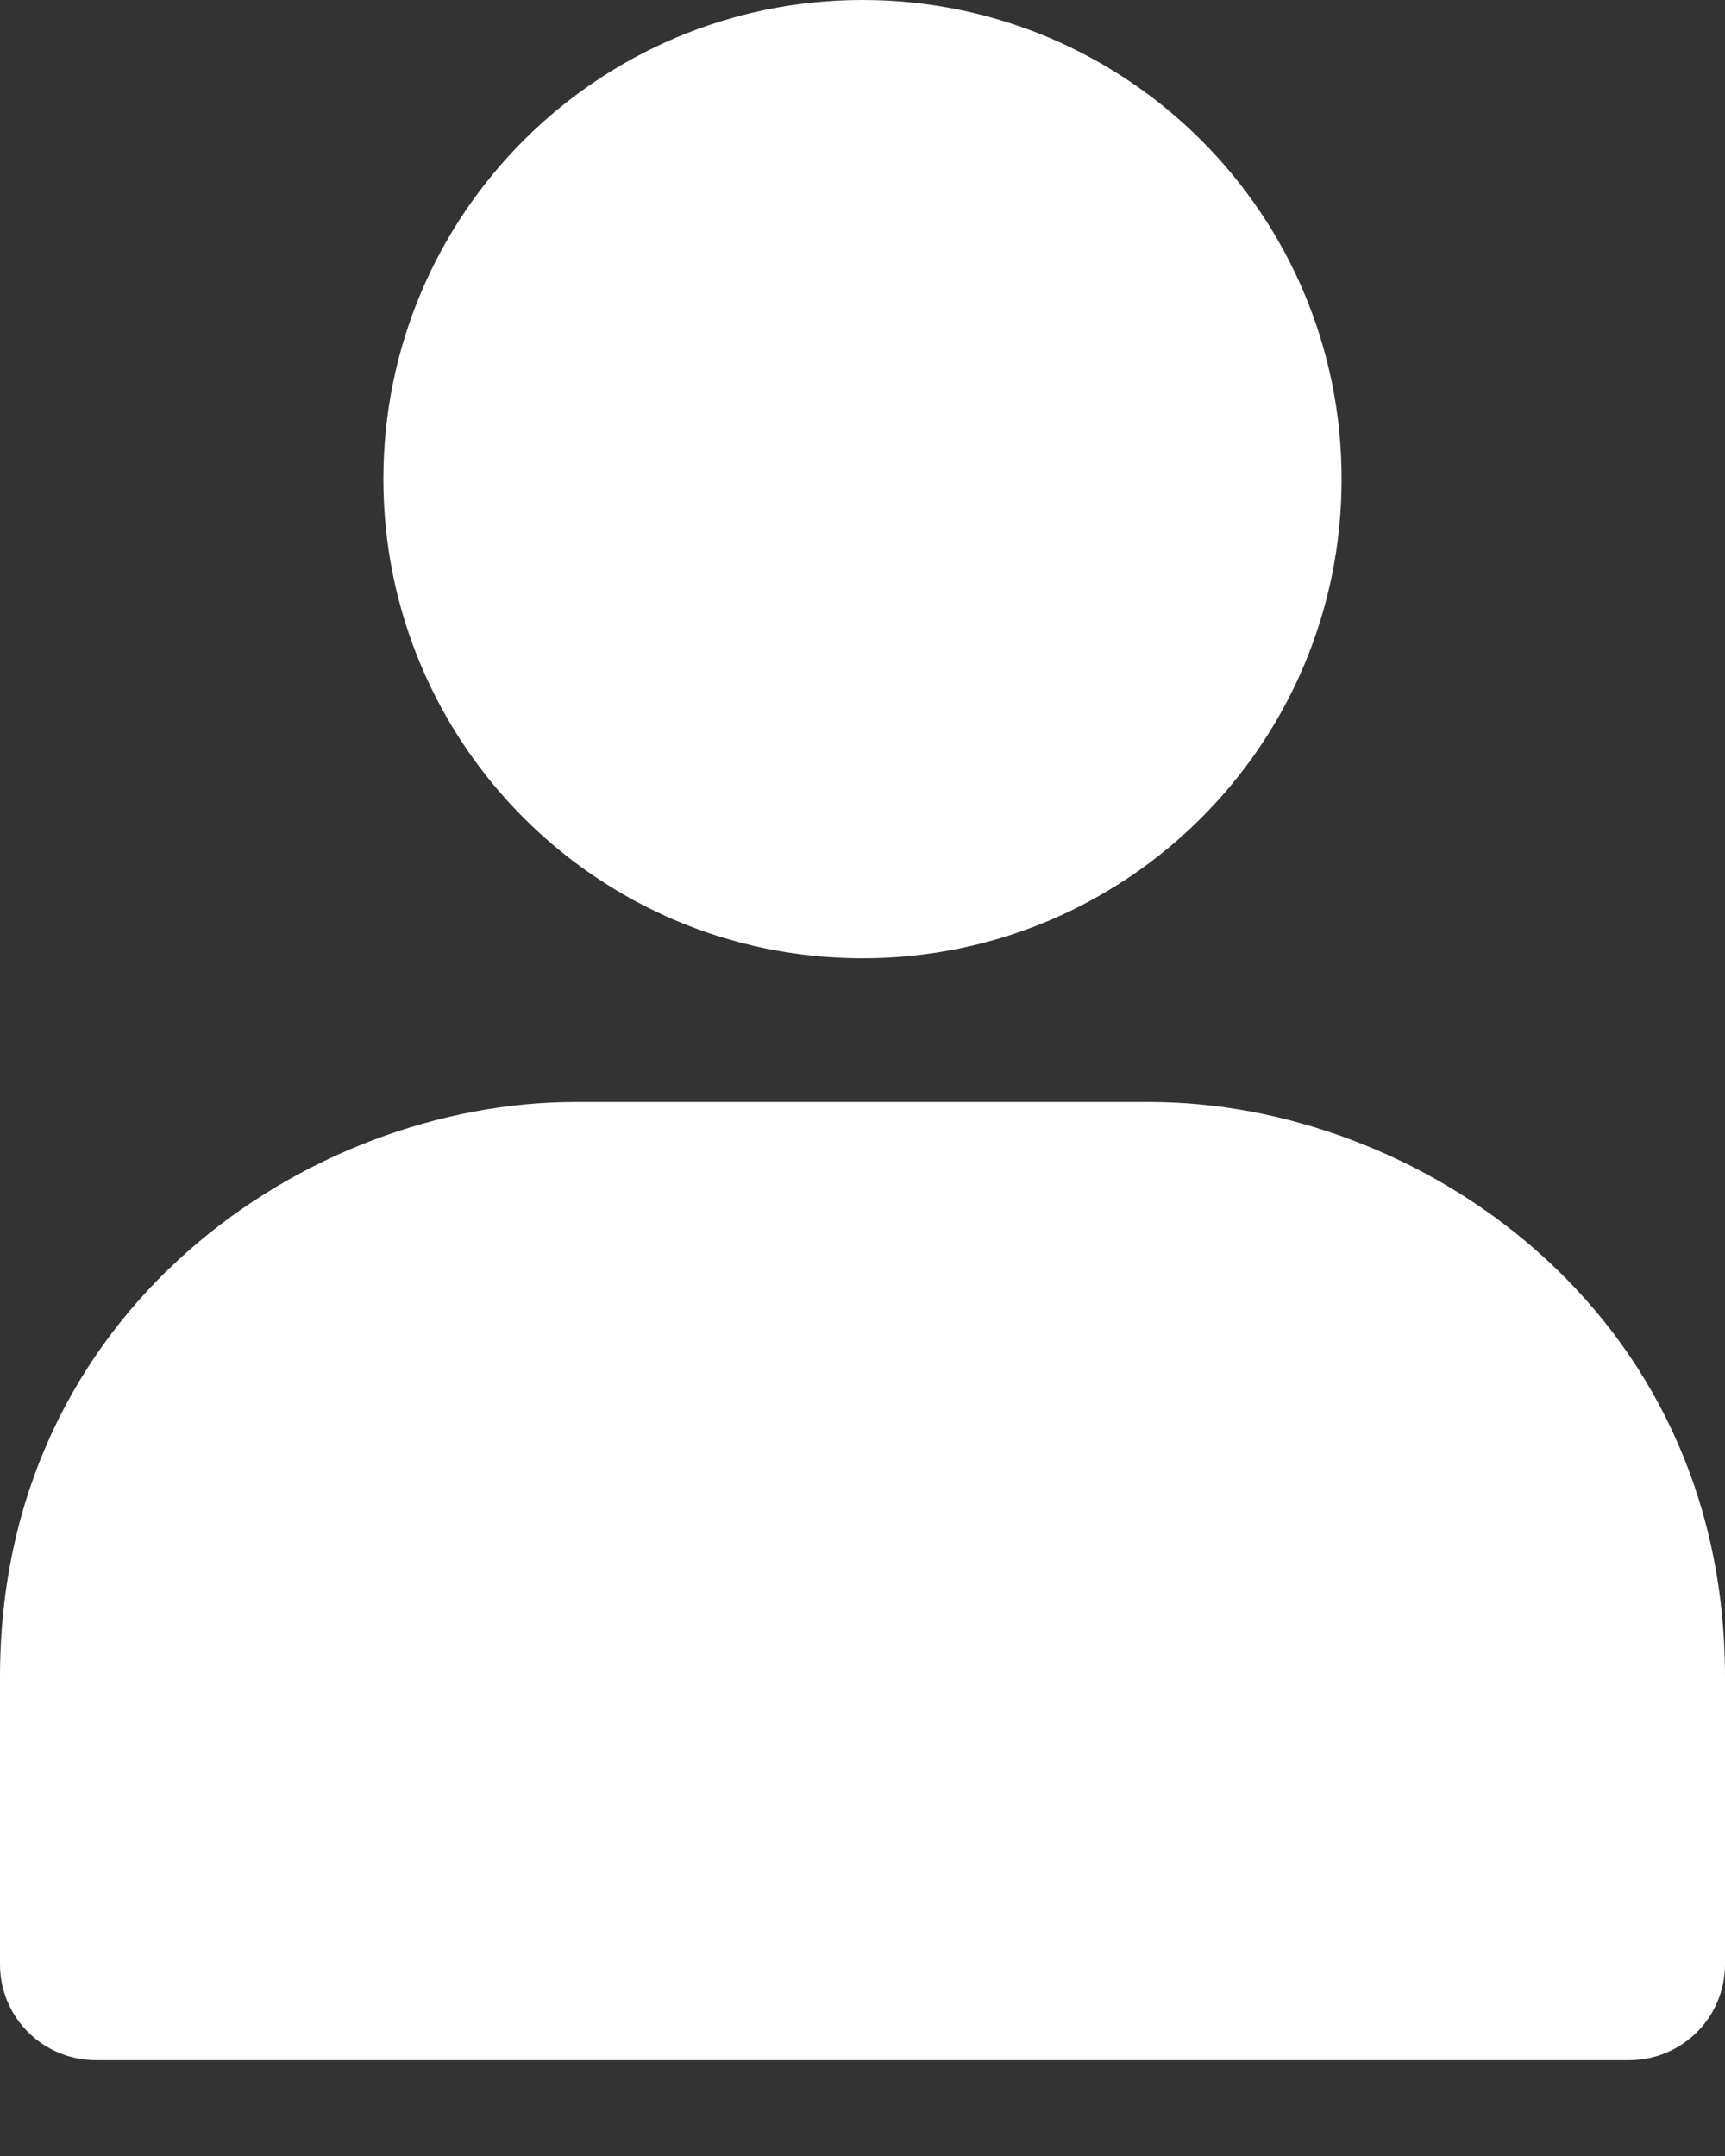 ﻿<?xml version="1.0" encoding="utf-8"?>
<svg version="1.1" xmlns:xlink="http://www.w3.org/1999/xlink" width="12px" height="15px" xmlns="http://www.w3.org/2000/svg">
  <rect width="100%" height="100%" fill="#333333" stroke="none"/>
  <g transform="matrix(1 0 0 1 -1038 -413 )">
    <path d="M 4 7.667  L 8 7.667  C 9.841 7.667  12 9.095  12 11.667  L 12 13.667  C 12 14.035  11.702 14.333  11.333 14.333  L 0.667 14.333  C 0.298 14.333  0 14.035  0 13.667  L 0 11.667  C 0 9.097  2.159 7.667  4 7.667  Z M 2.667 3.333  C 2.667 1.492  4.159 0  6 0  C 7.841 0  9.333 1.492  9.333 3.333  C 9.333 5.174  7.841 6.667  6 6.667  C 4.159 6.667  2.667 5.174  2.667 3.333  Z " fill-rule="nonzero" fill="#ffffff" stroke="none" transform="matrix(1 0 0 1 1038 413 )" />
  </g>
</svg>